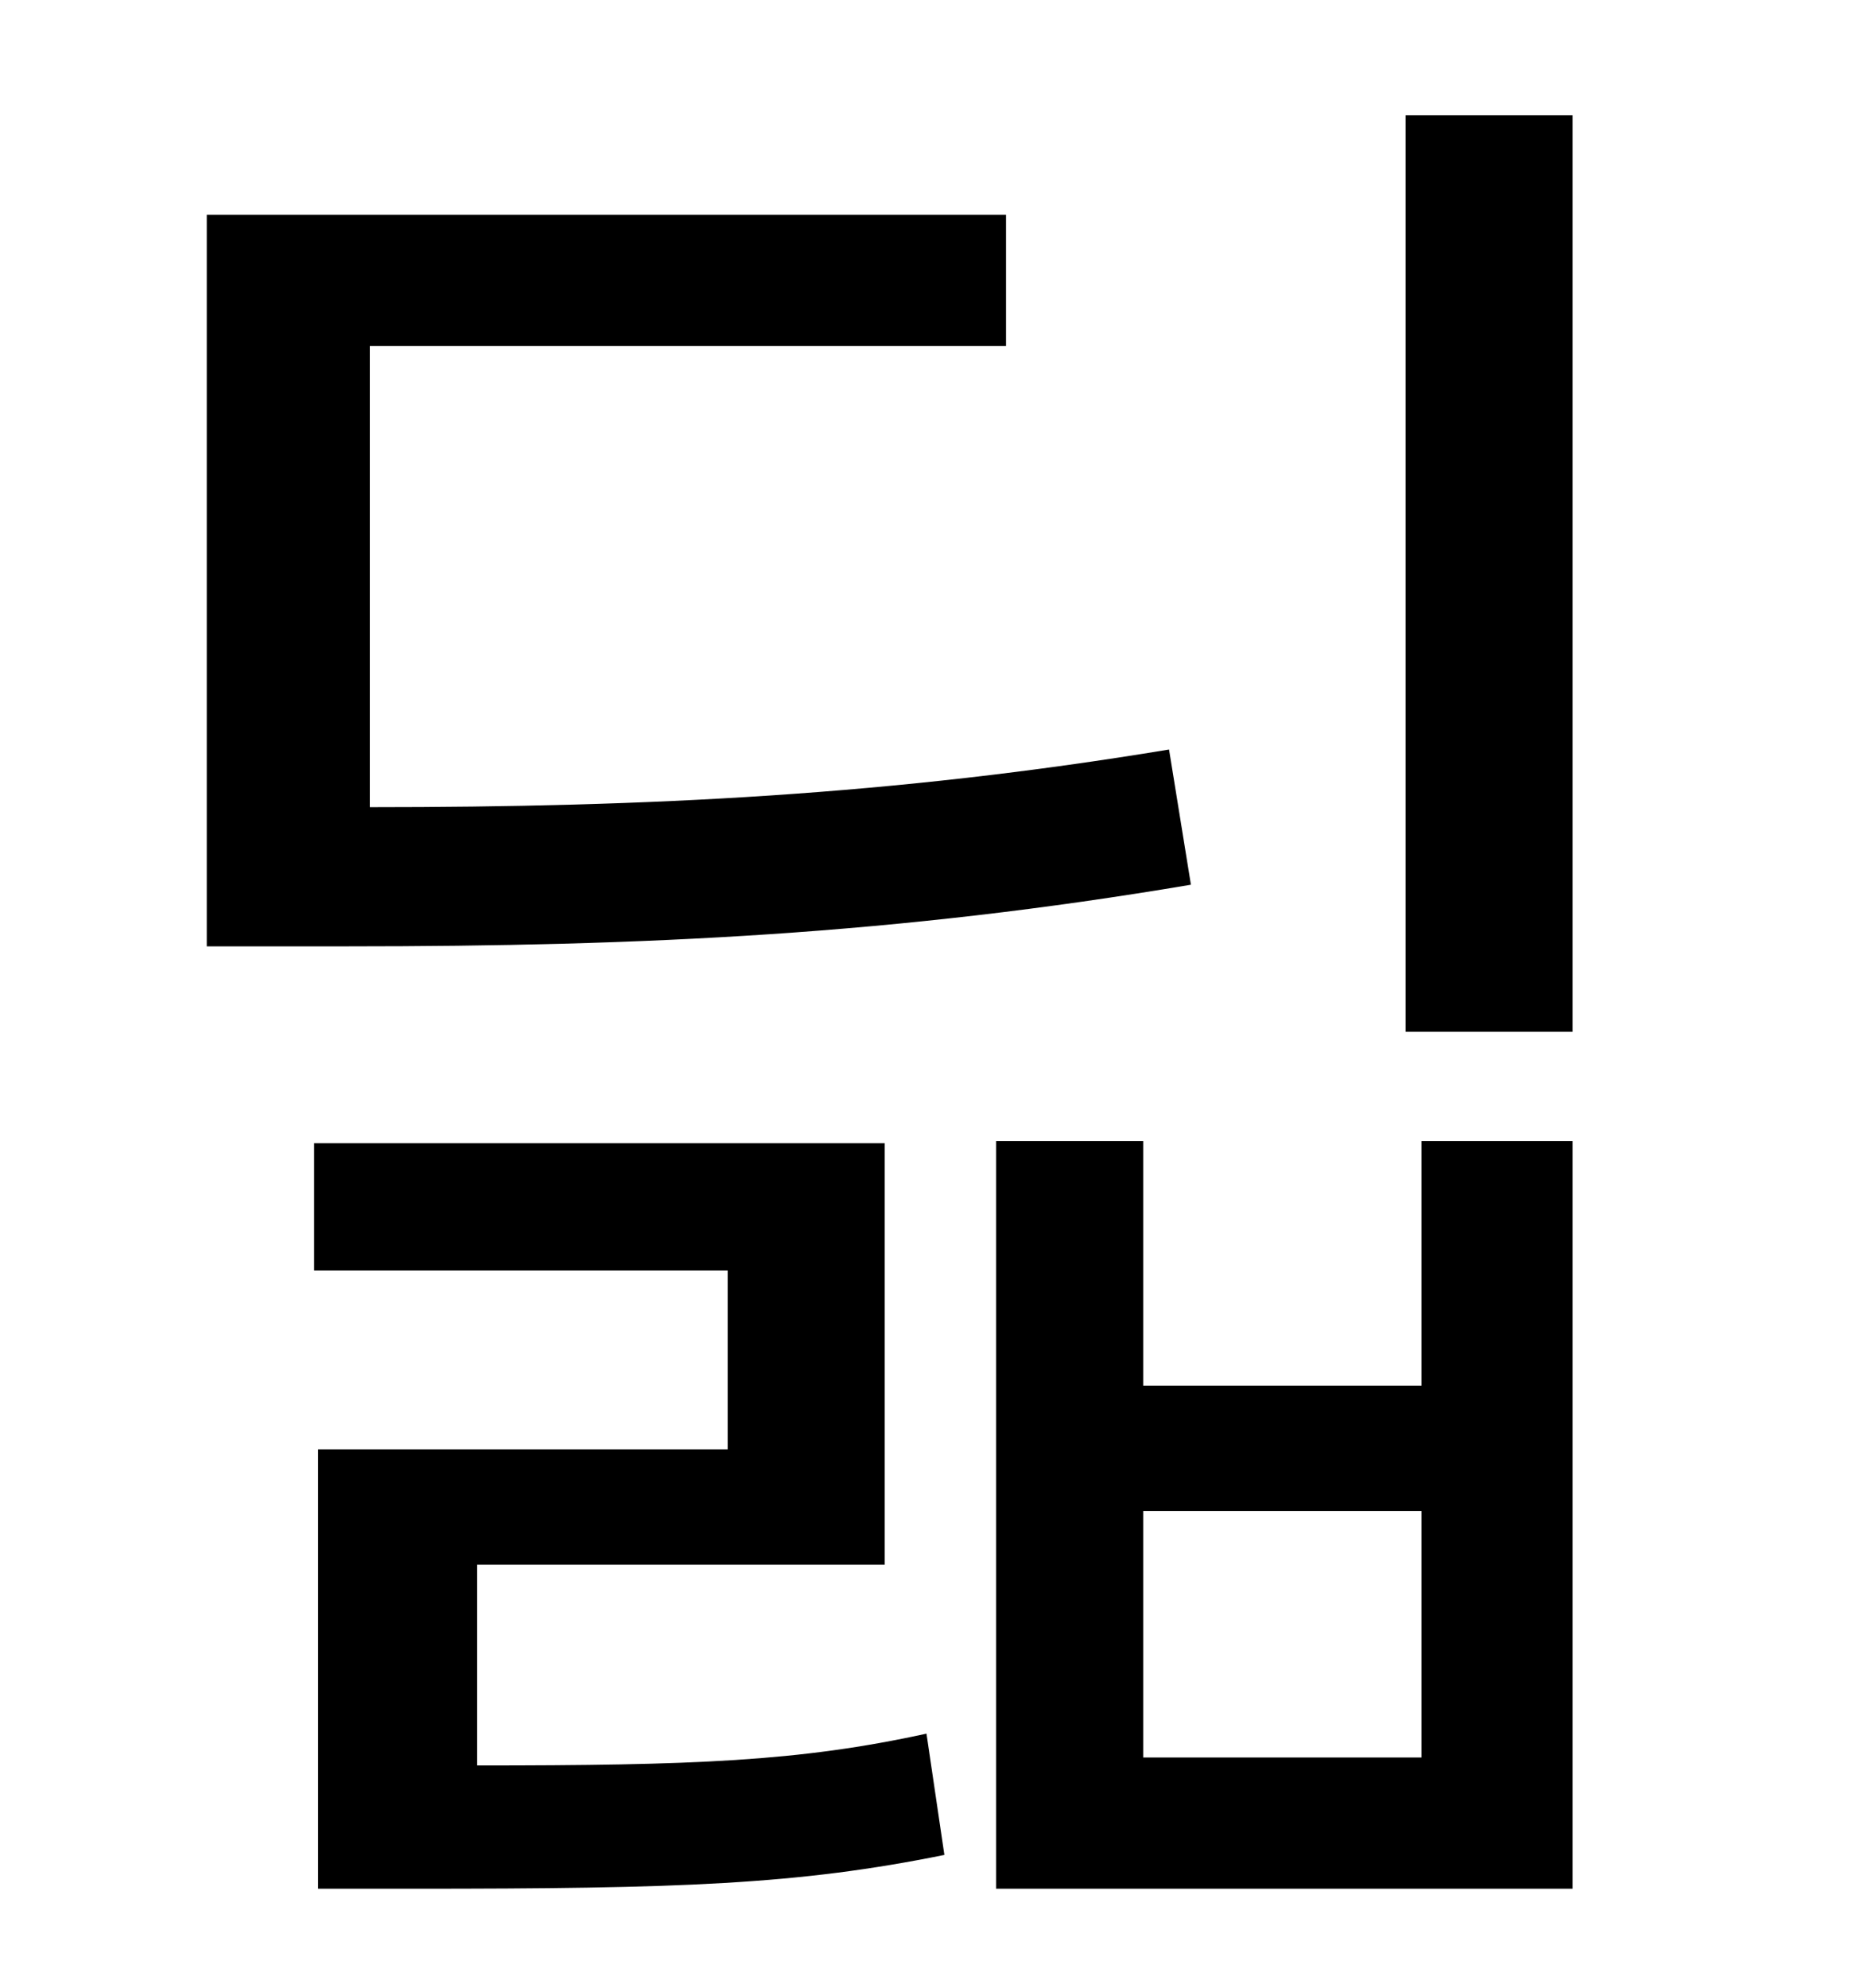 <?xml version="1.0" standalone="no"?>
<!DOCTYPE svg PUBLIC "-//W3C//DTD SVG 1.1//EN" "http://www.w3.org/Graphics/SVG/1.1/DTD/svg11.dtd" >
<svg xmlns="http://www.w3.org/2000/svg" xmlns:xlink="http://www.w3.org/1999/xlink" version="1.1" viewBox="-10 0 930 1000">
   <path fill="currentColor"
d="M578 377l11 68c-148 25 -275 31 -424 31h-71v-368h402v66h-320v232c140 0 263 -6 402 -29zM230 787v101c109 0 162 -2 226 -16l9 61c-74 15 -133 17 -267 17h-48v-221h206v-90h-208v-64h287v212h-205zM705 884v-124h-140v124h140zM705 697v-123h76v376h-290v-376h74v123
h140zM697 58h84v461h-84v-461z" />
</svg>
